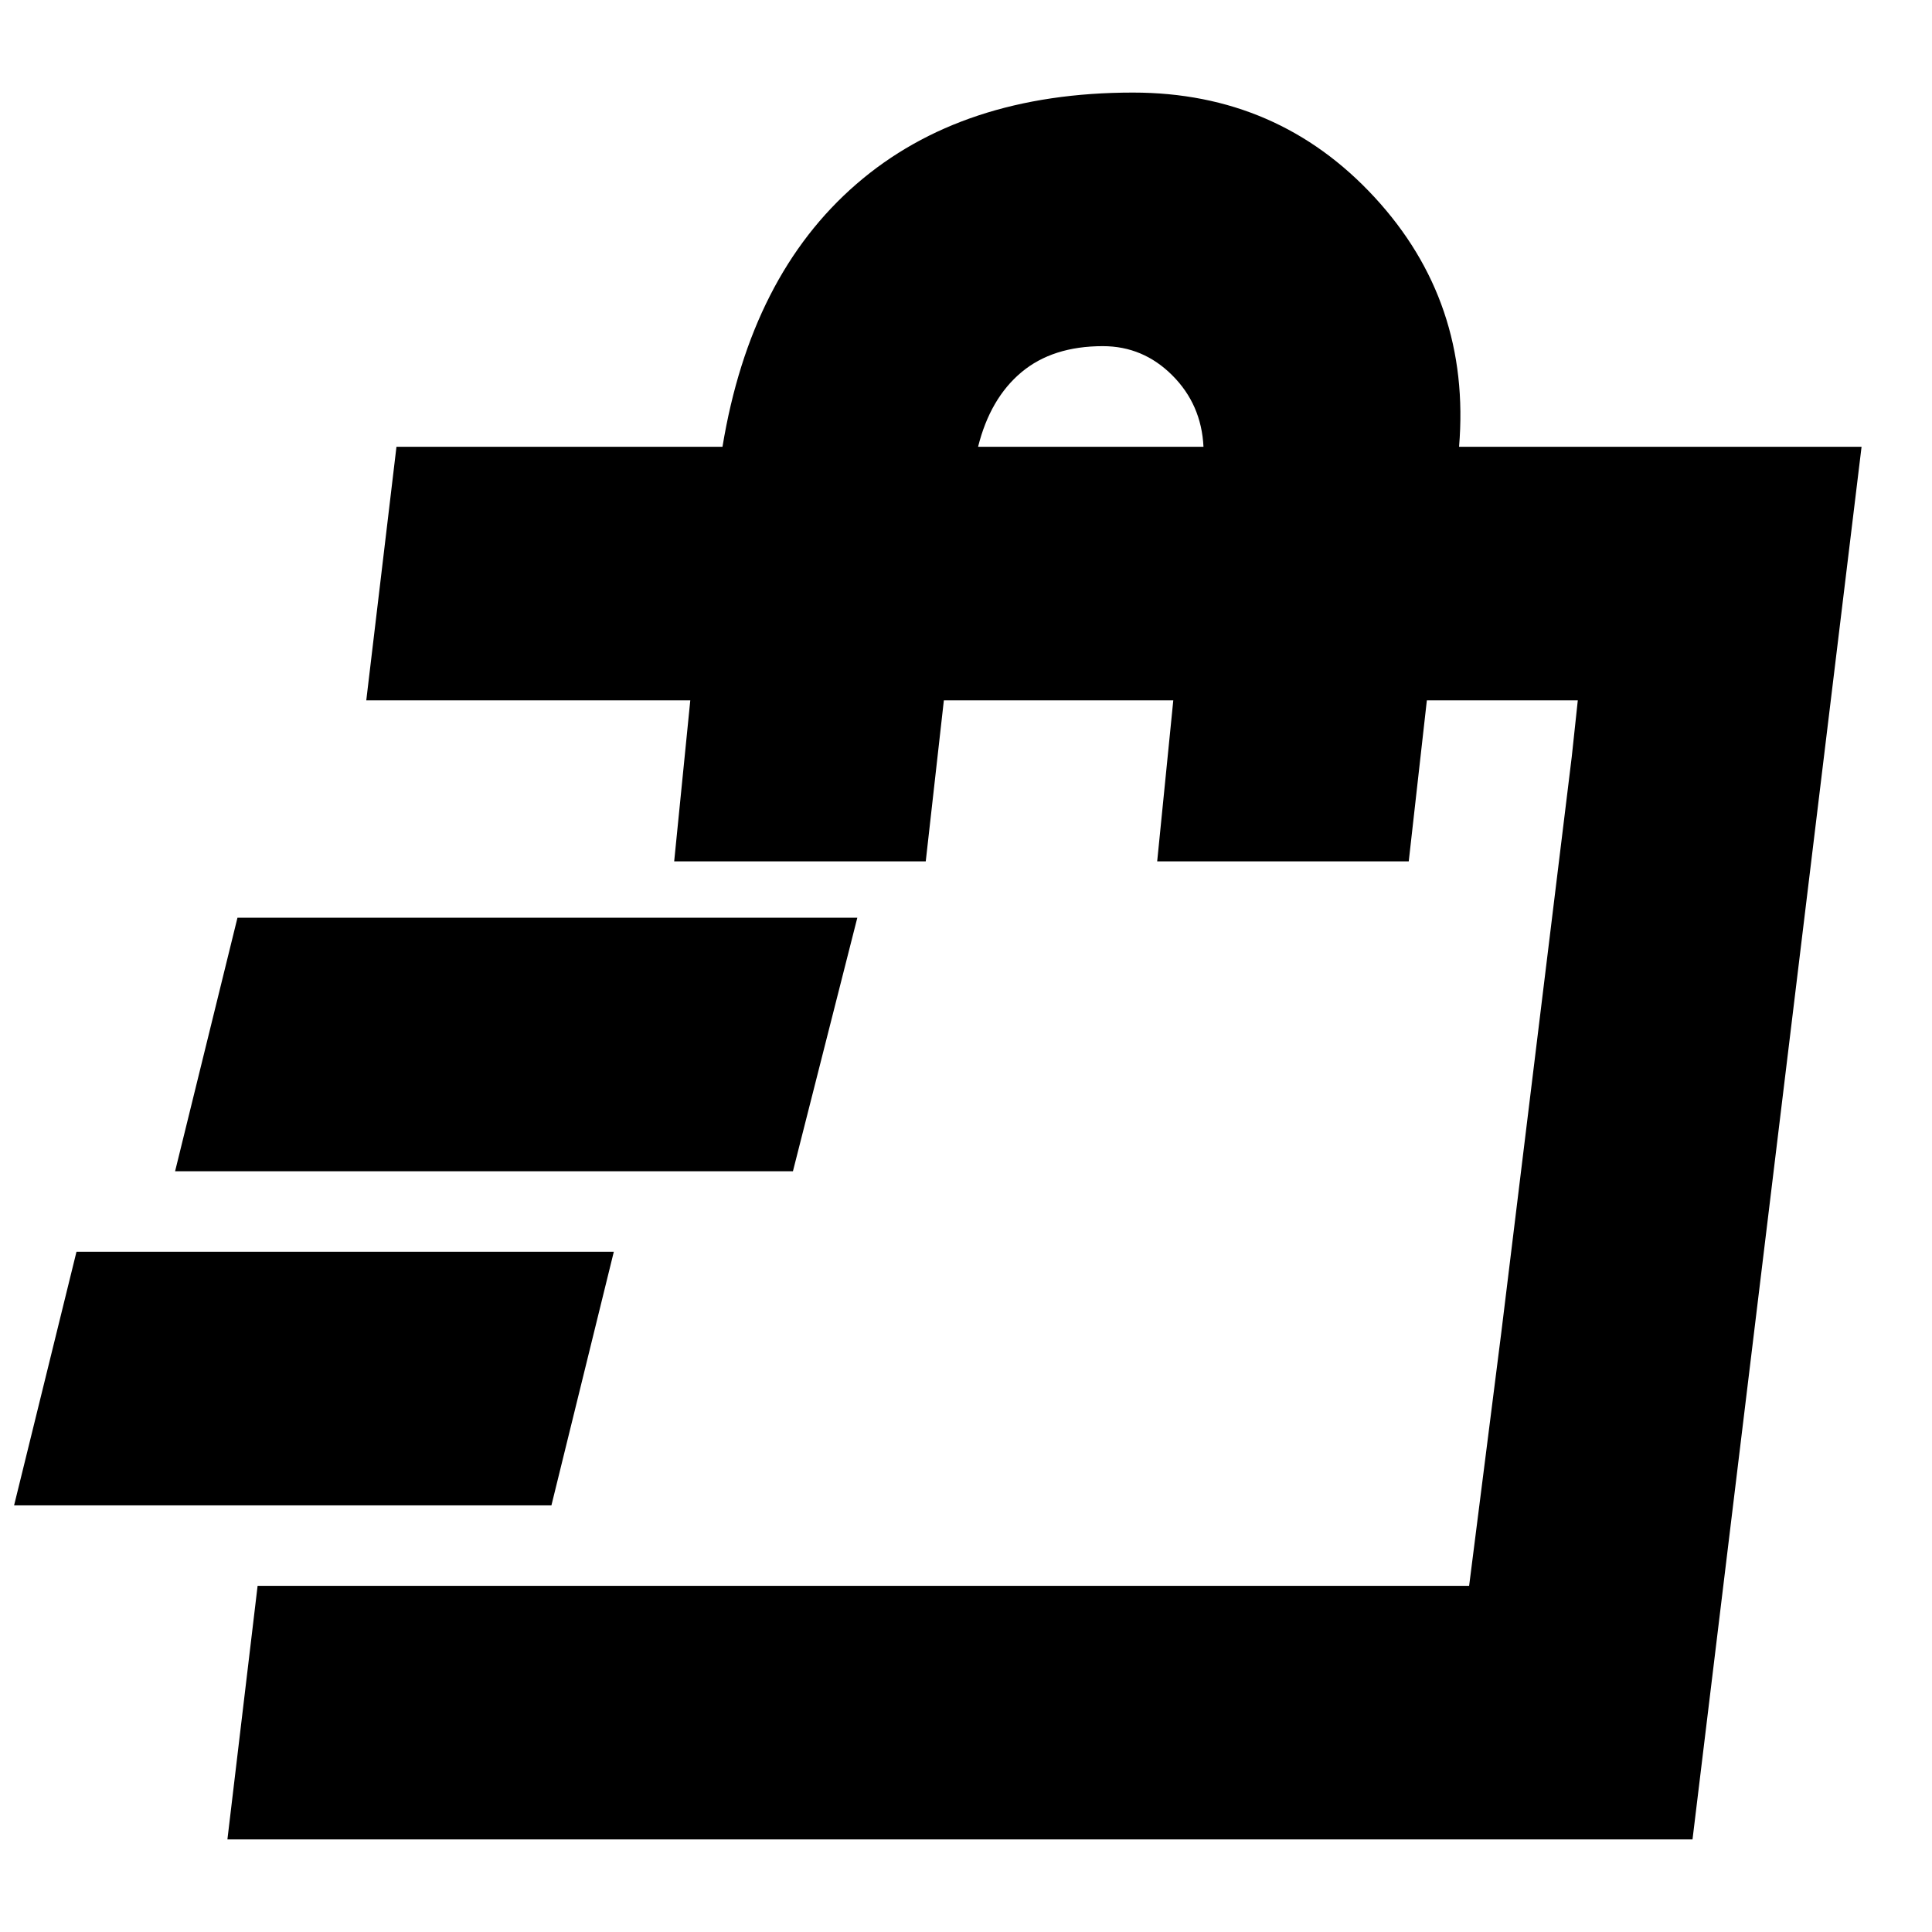 <svg xmlns="http://www.w3.org/2000/svg" height="24" viewBox="0 -960 960 960" width="24"><path d="m7-212 31-126h267l-31 126H7Zm80-166 31-126h308l-32 126H87Zm643 206 16-126 35-286 3-28-54 440ZM113-46l15-126h602l54-440h-75l-9 80H575l8-80H469l-9 80H335l8-80H182l15-126h162q14-85 66.5-130.5T563-914q72 0 120 52t42 124h200L841-46H113Zm373-692h112q-1-21-15.5-35.5T548-788q-25 0-40.5 13T486-738Z"/></svg>
